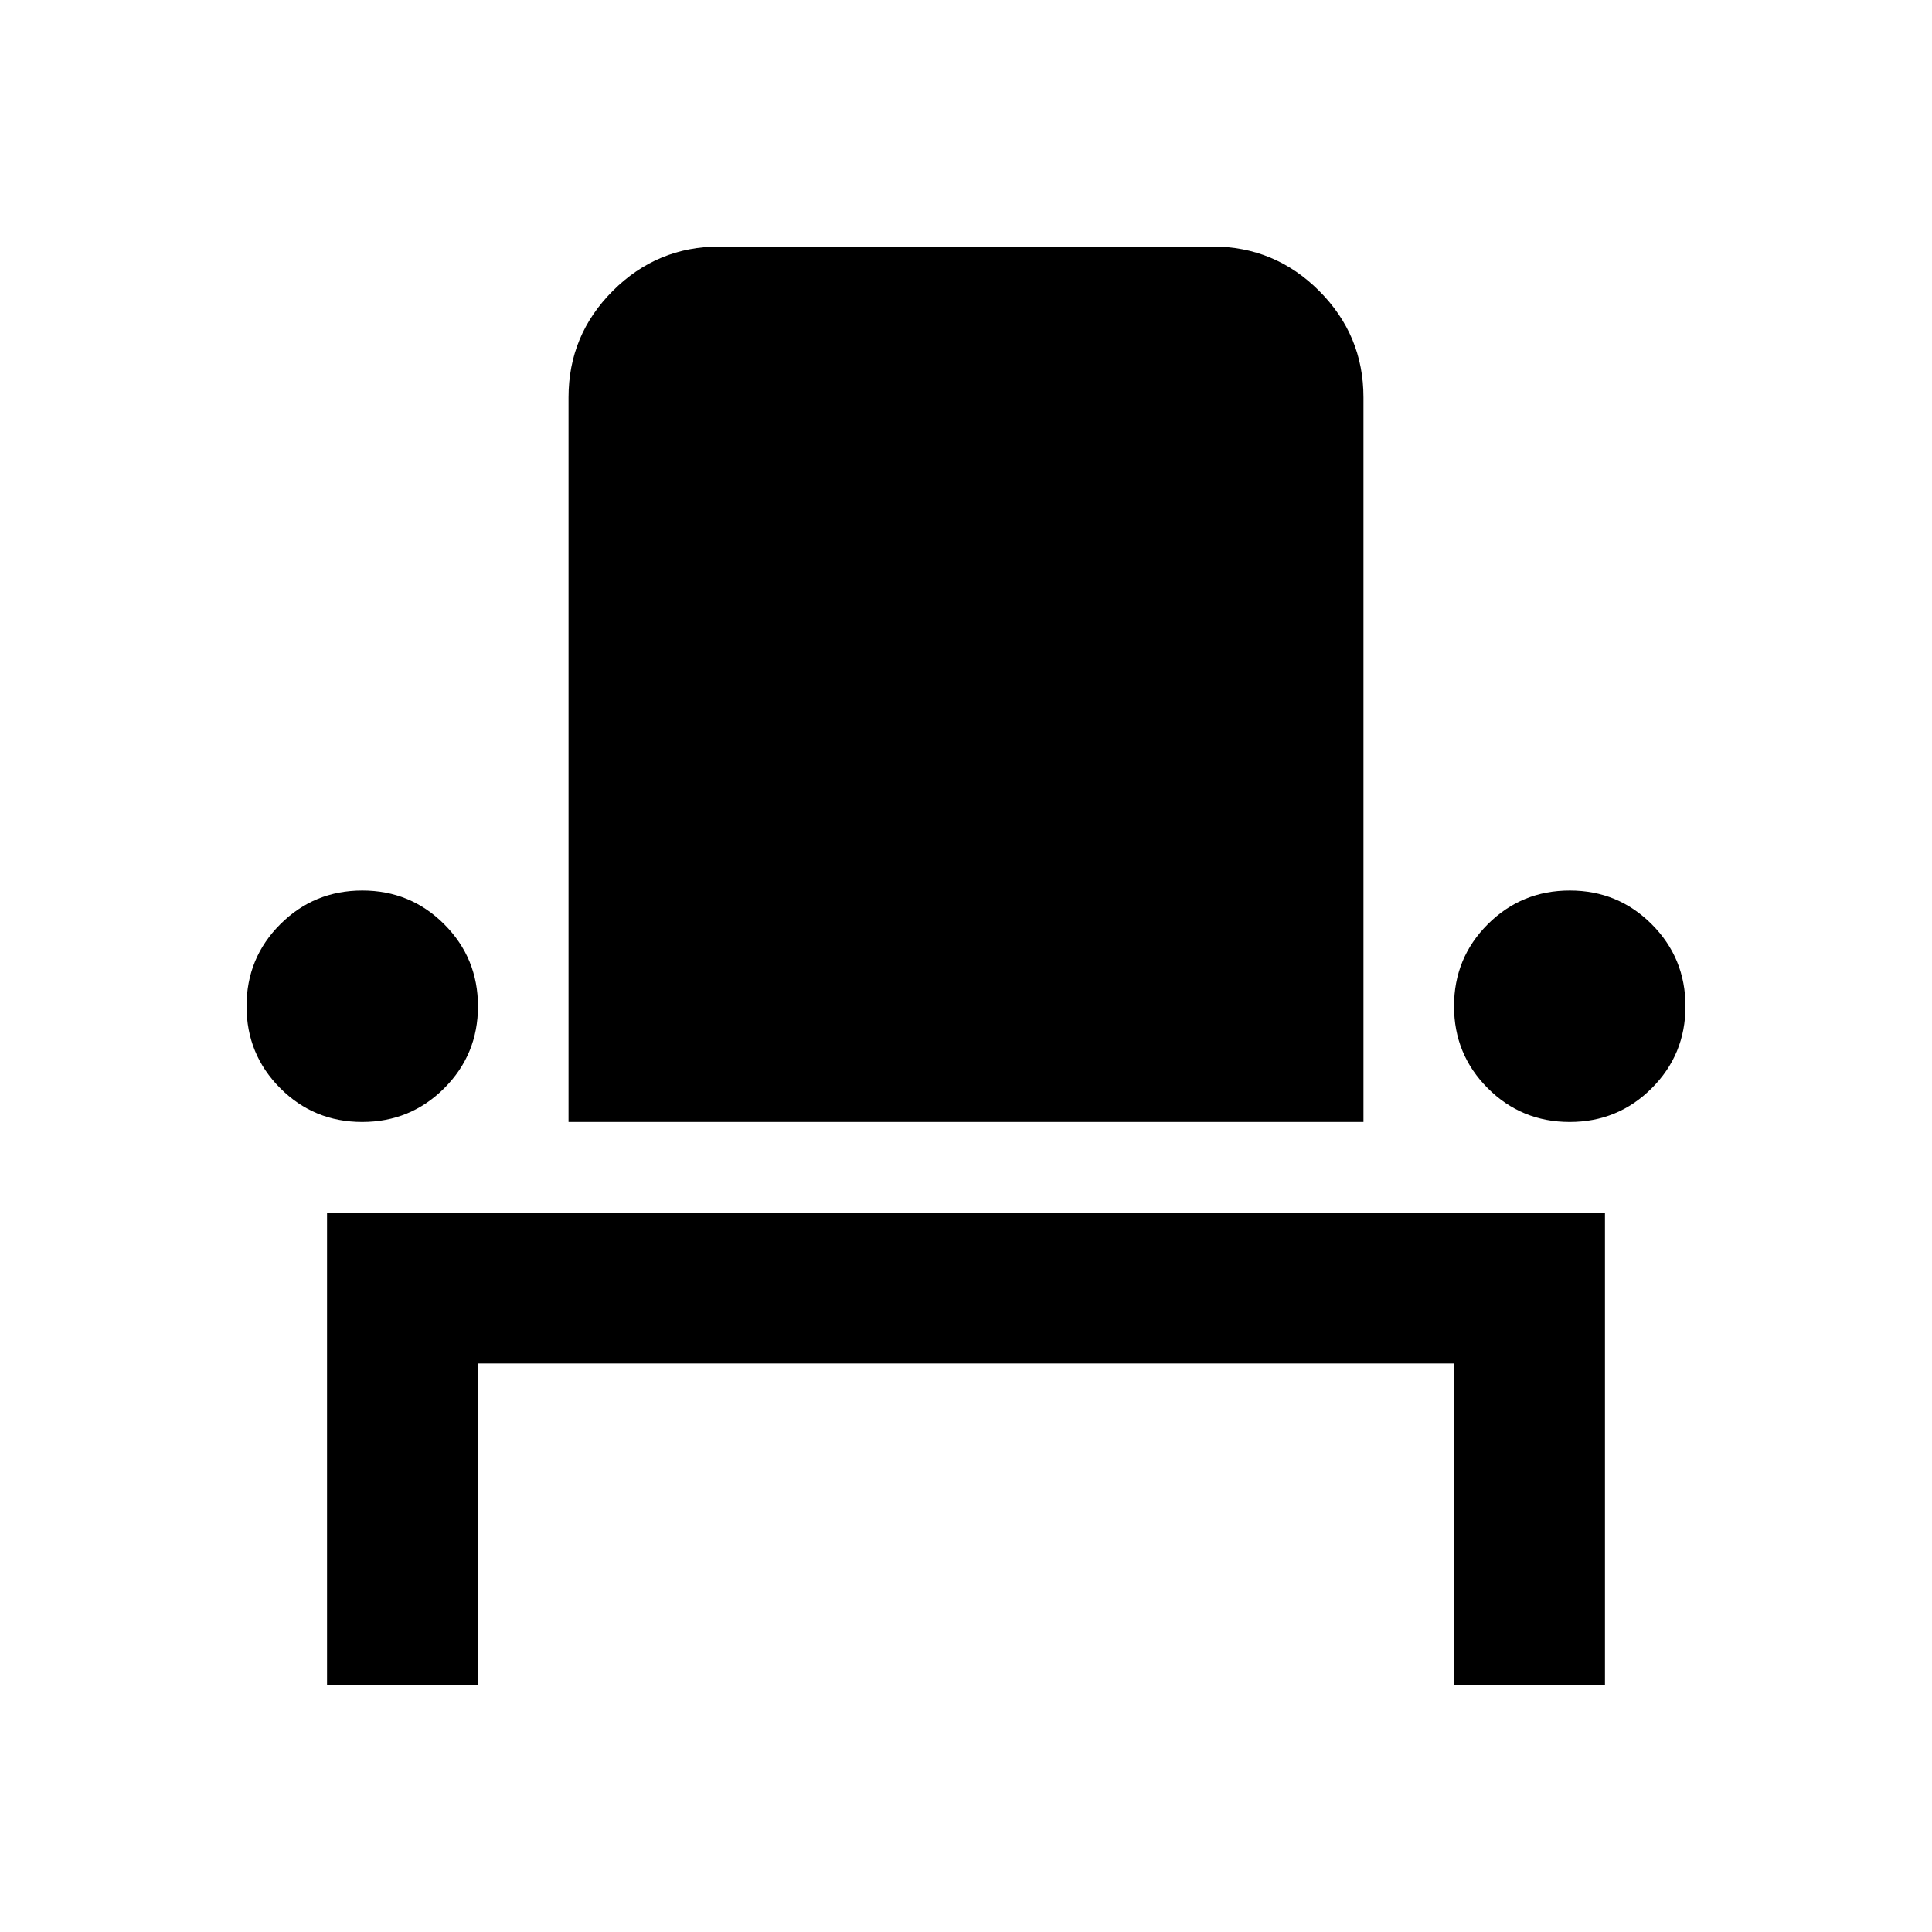 <svg xmlns="http://www.w3.org/2000/svg" height="24" viewBox="0 -960 960 960" width="24"><path d="M162.5-122.5v-235h635v235h-75v-160h-485v160h-75Zm17.47-280q-23.97 0-40.72-16.78t-16.75-40.75q0-23.97 16.78-40.72t40.75-16.75q23.97 0 40.72 16.78t16.75 40.75q0 23.97-16.78 40.72t-40.75 16.75Zm102.53 0v-360q0-31 22.03-53t52.97-22h245q30.94 0 52.97 22.03 22.03 22.03 22.03 52.97v360h-395Zm497.47 0q-23.97 0-40.72-16.78t-16.75-40.75q0-23.97 16.78-40.72t40.75-16.75q23.97 0 40.72 16.78t16.75 40.75q0 23.97-16.78 40.72t-40.75 16.75Z"/></svg>